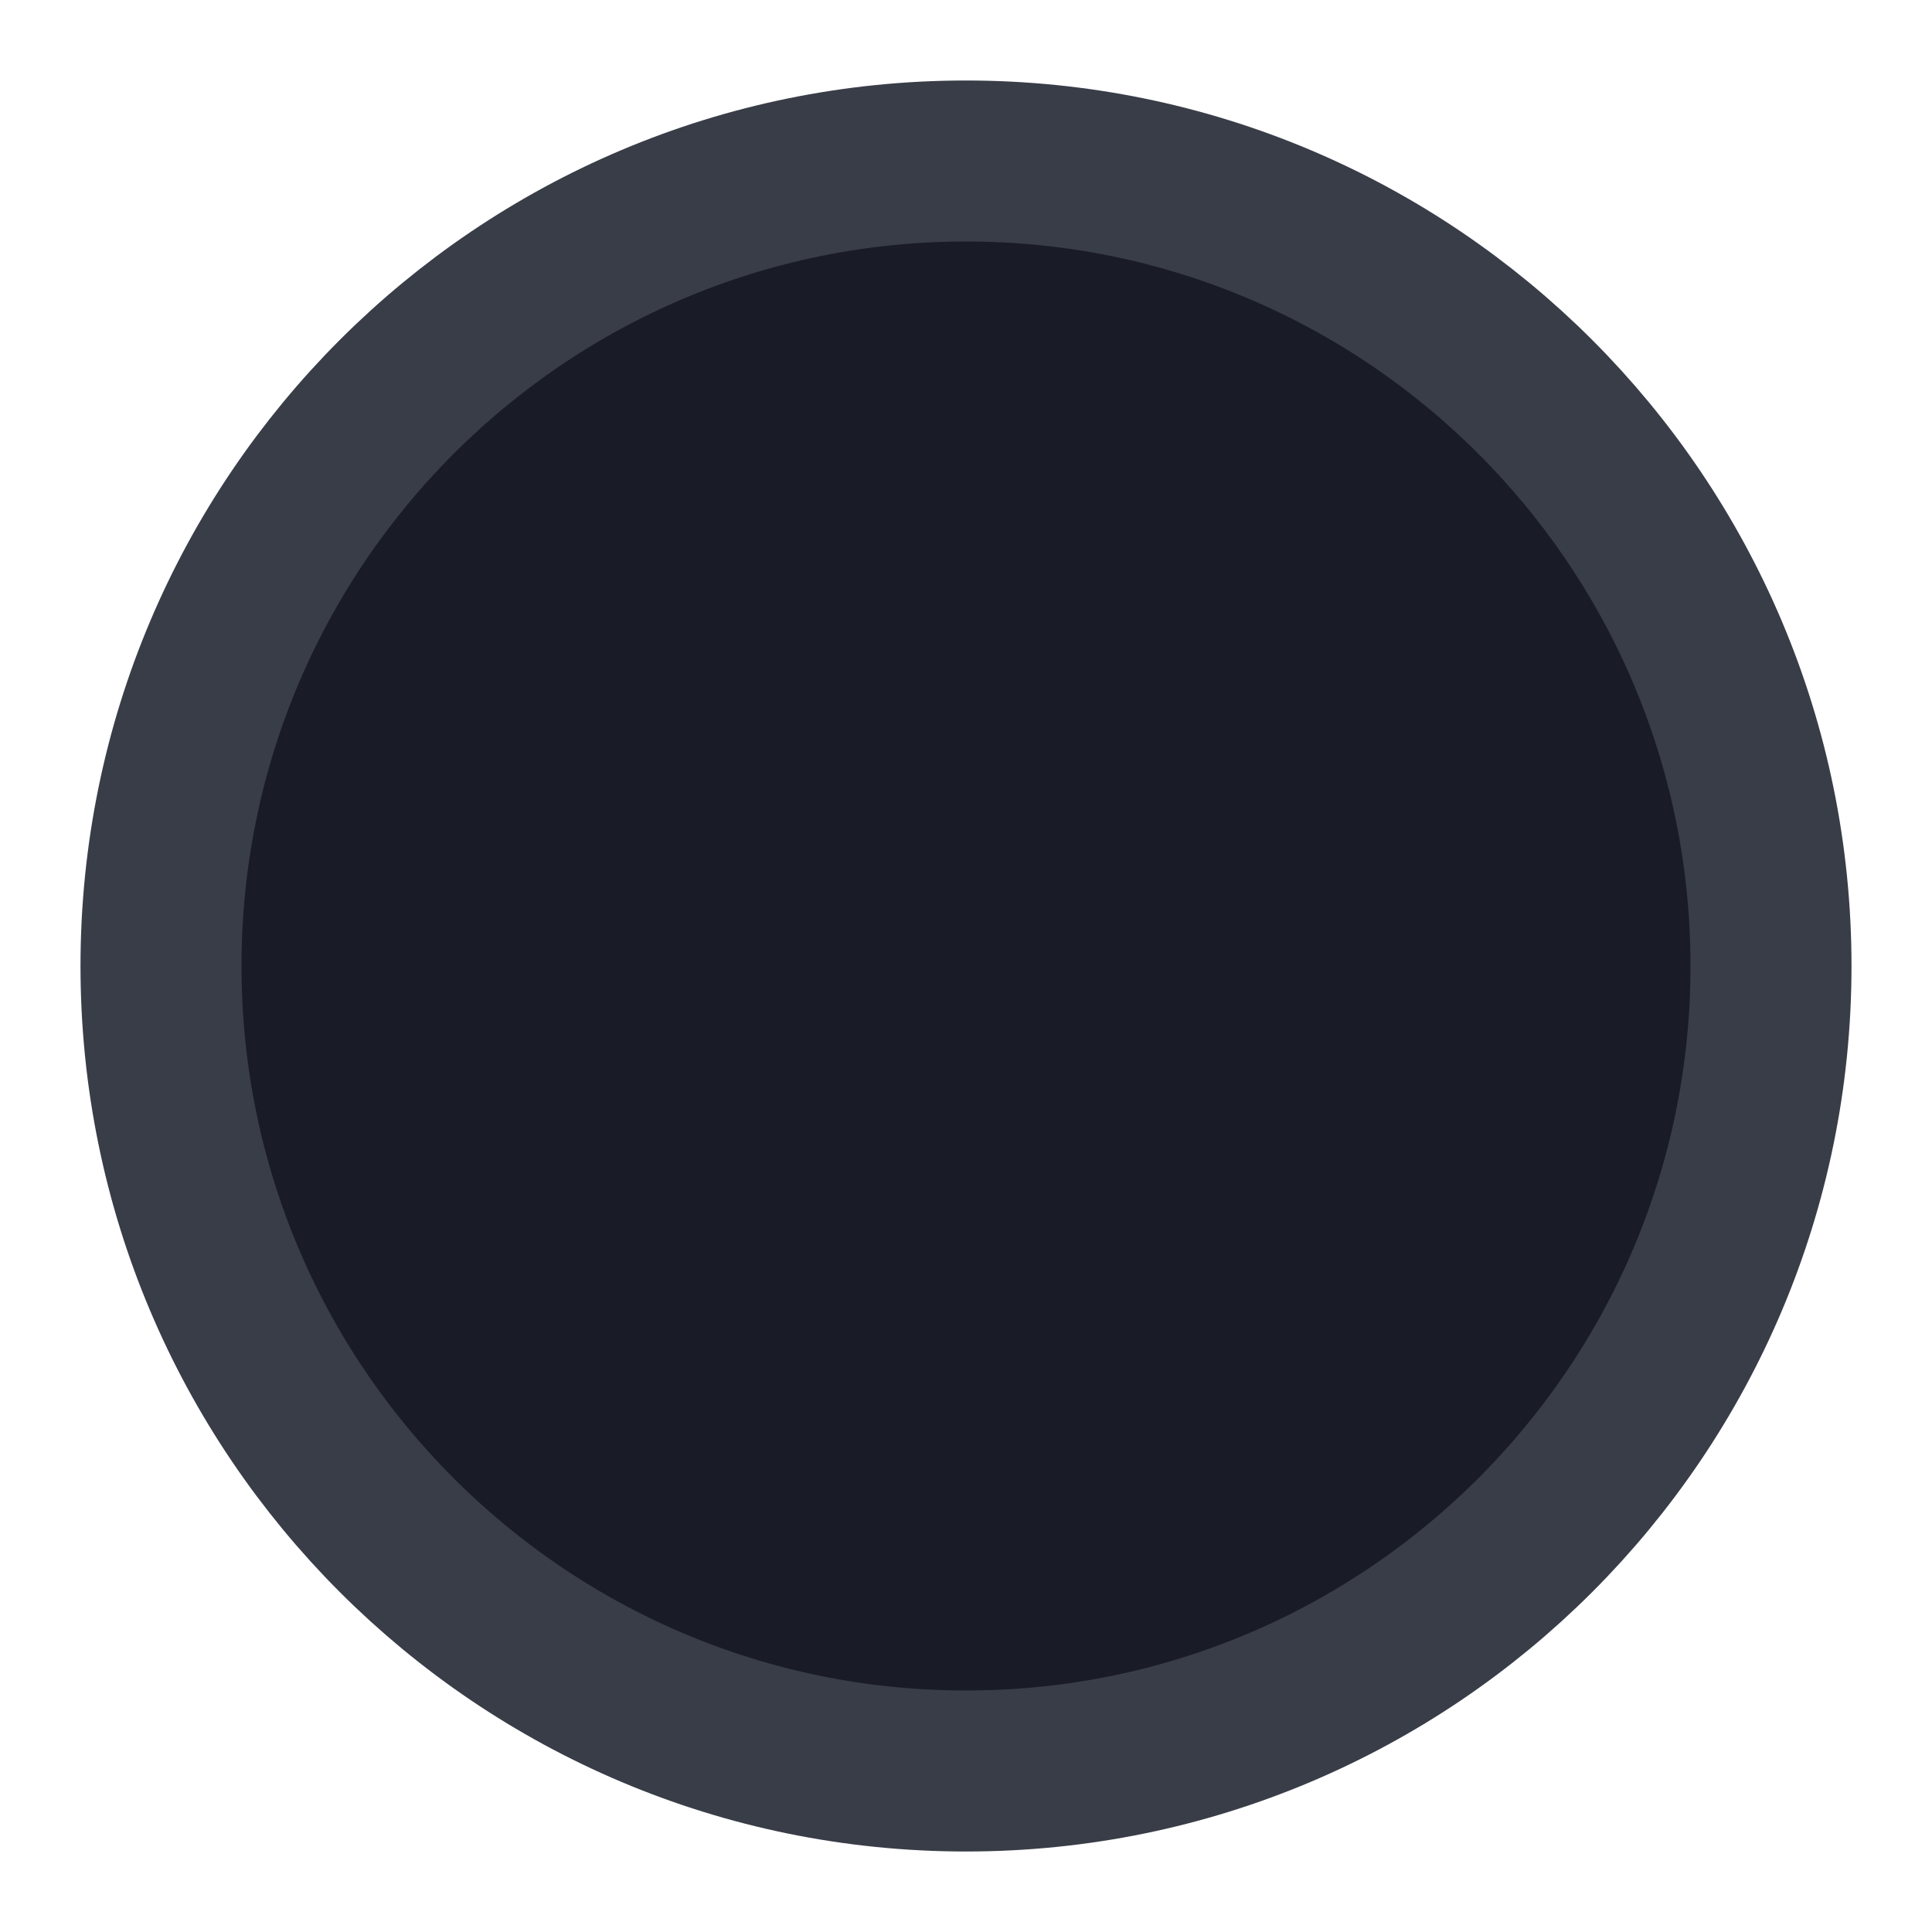<svg width="18" height="18" viewBox="0 0 18 18" fill="none" xmlns="http://www.w3.org/2000/svg">
<g clip-path="url(#clip0_3904_676855)">
<path d="M16.5 9C16.5 13.142 13.142 16.5 9 16.5C4.858 16.5 1.5 13.142 1.5 9C1.5 4.858 4.858 1.5 9 1.5C13.142 1.5 16.5 4.858 16.5 9Z" fill="#191C26" stroke="#393D48" stroke-width="1.5"/>
</g>
<defs>
<clipPath id="clip0_3904_676855">
<rect width="18" height="18" fill="white"/>
</clipPath>
</defs>
</svg>
